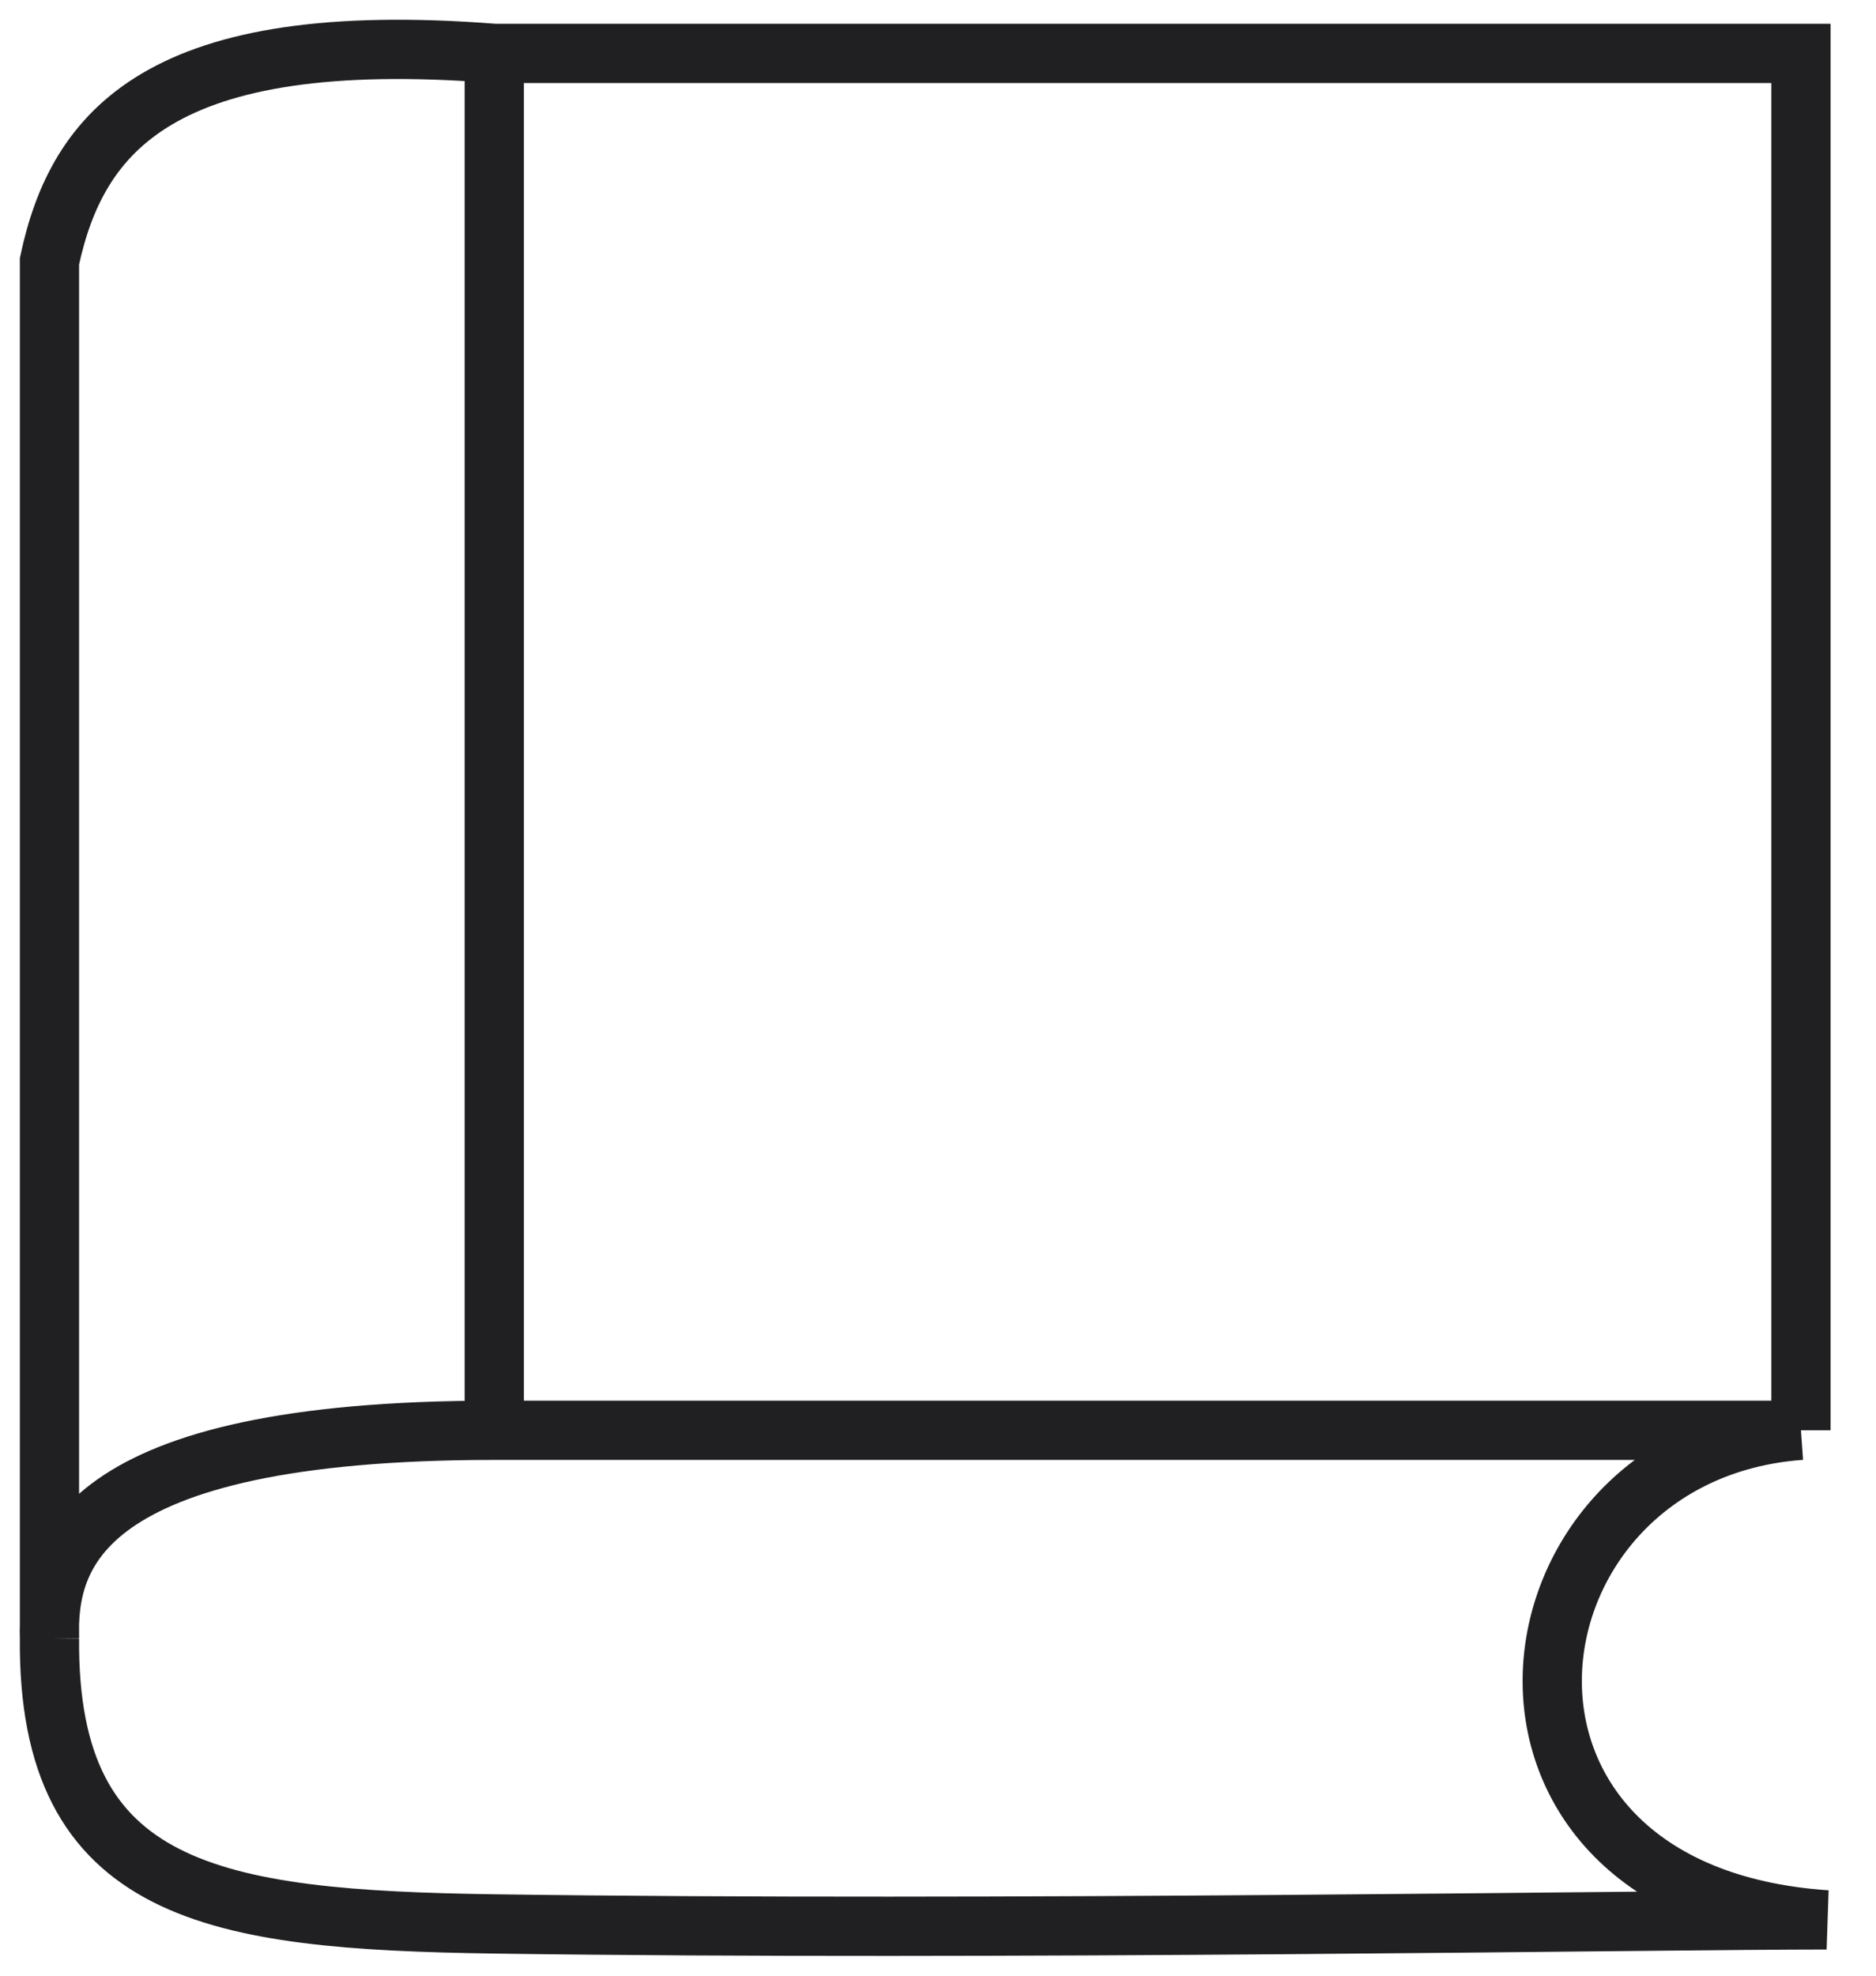 <svg width="38" height="40" viewBox="0 0 38 40" fill="none" xmlns="http://www.w3.org/2000/svg">
<path d="M10.012 28.958C20.349 28.958 26.144 28.958 36.48 28.958M10.012 28.958C10.012 18.071 10.012 11.968 10.012 1.081M10.012 28.958C1.565 28.958 0.957 31.507 1.002 33.166M36.48 28.958C36.48 18.071 36.48 1.081 36.48 1.081C36.48 1.081 20.349 1.081 10.012 1.081M36.48 28.958C30.242 29.403 29.116 38.344 37 38.87C33.578 38.87 20.147 39.096 10.012 38.952C4.336 38.87 0.957 38.344 1.002 33.166M10.012 1.081C3.255 0.555 1.565 2.659 1.002 5.289C1.002 16.334 1.002 22.279 1.002 33.166" stroke="#202022" stroke-width="1.2"/>
</svg>
